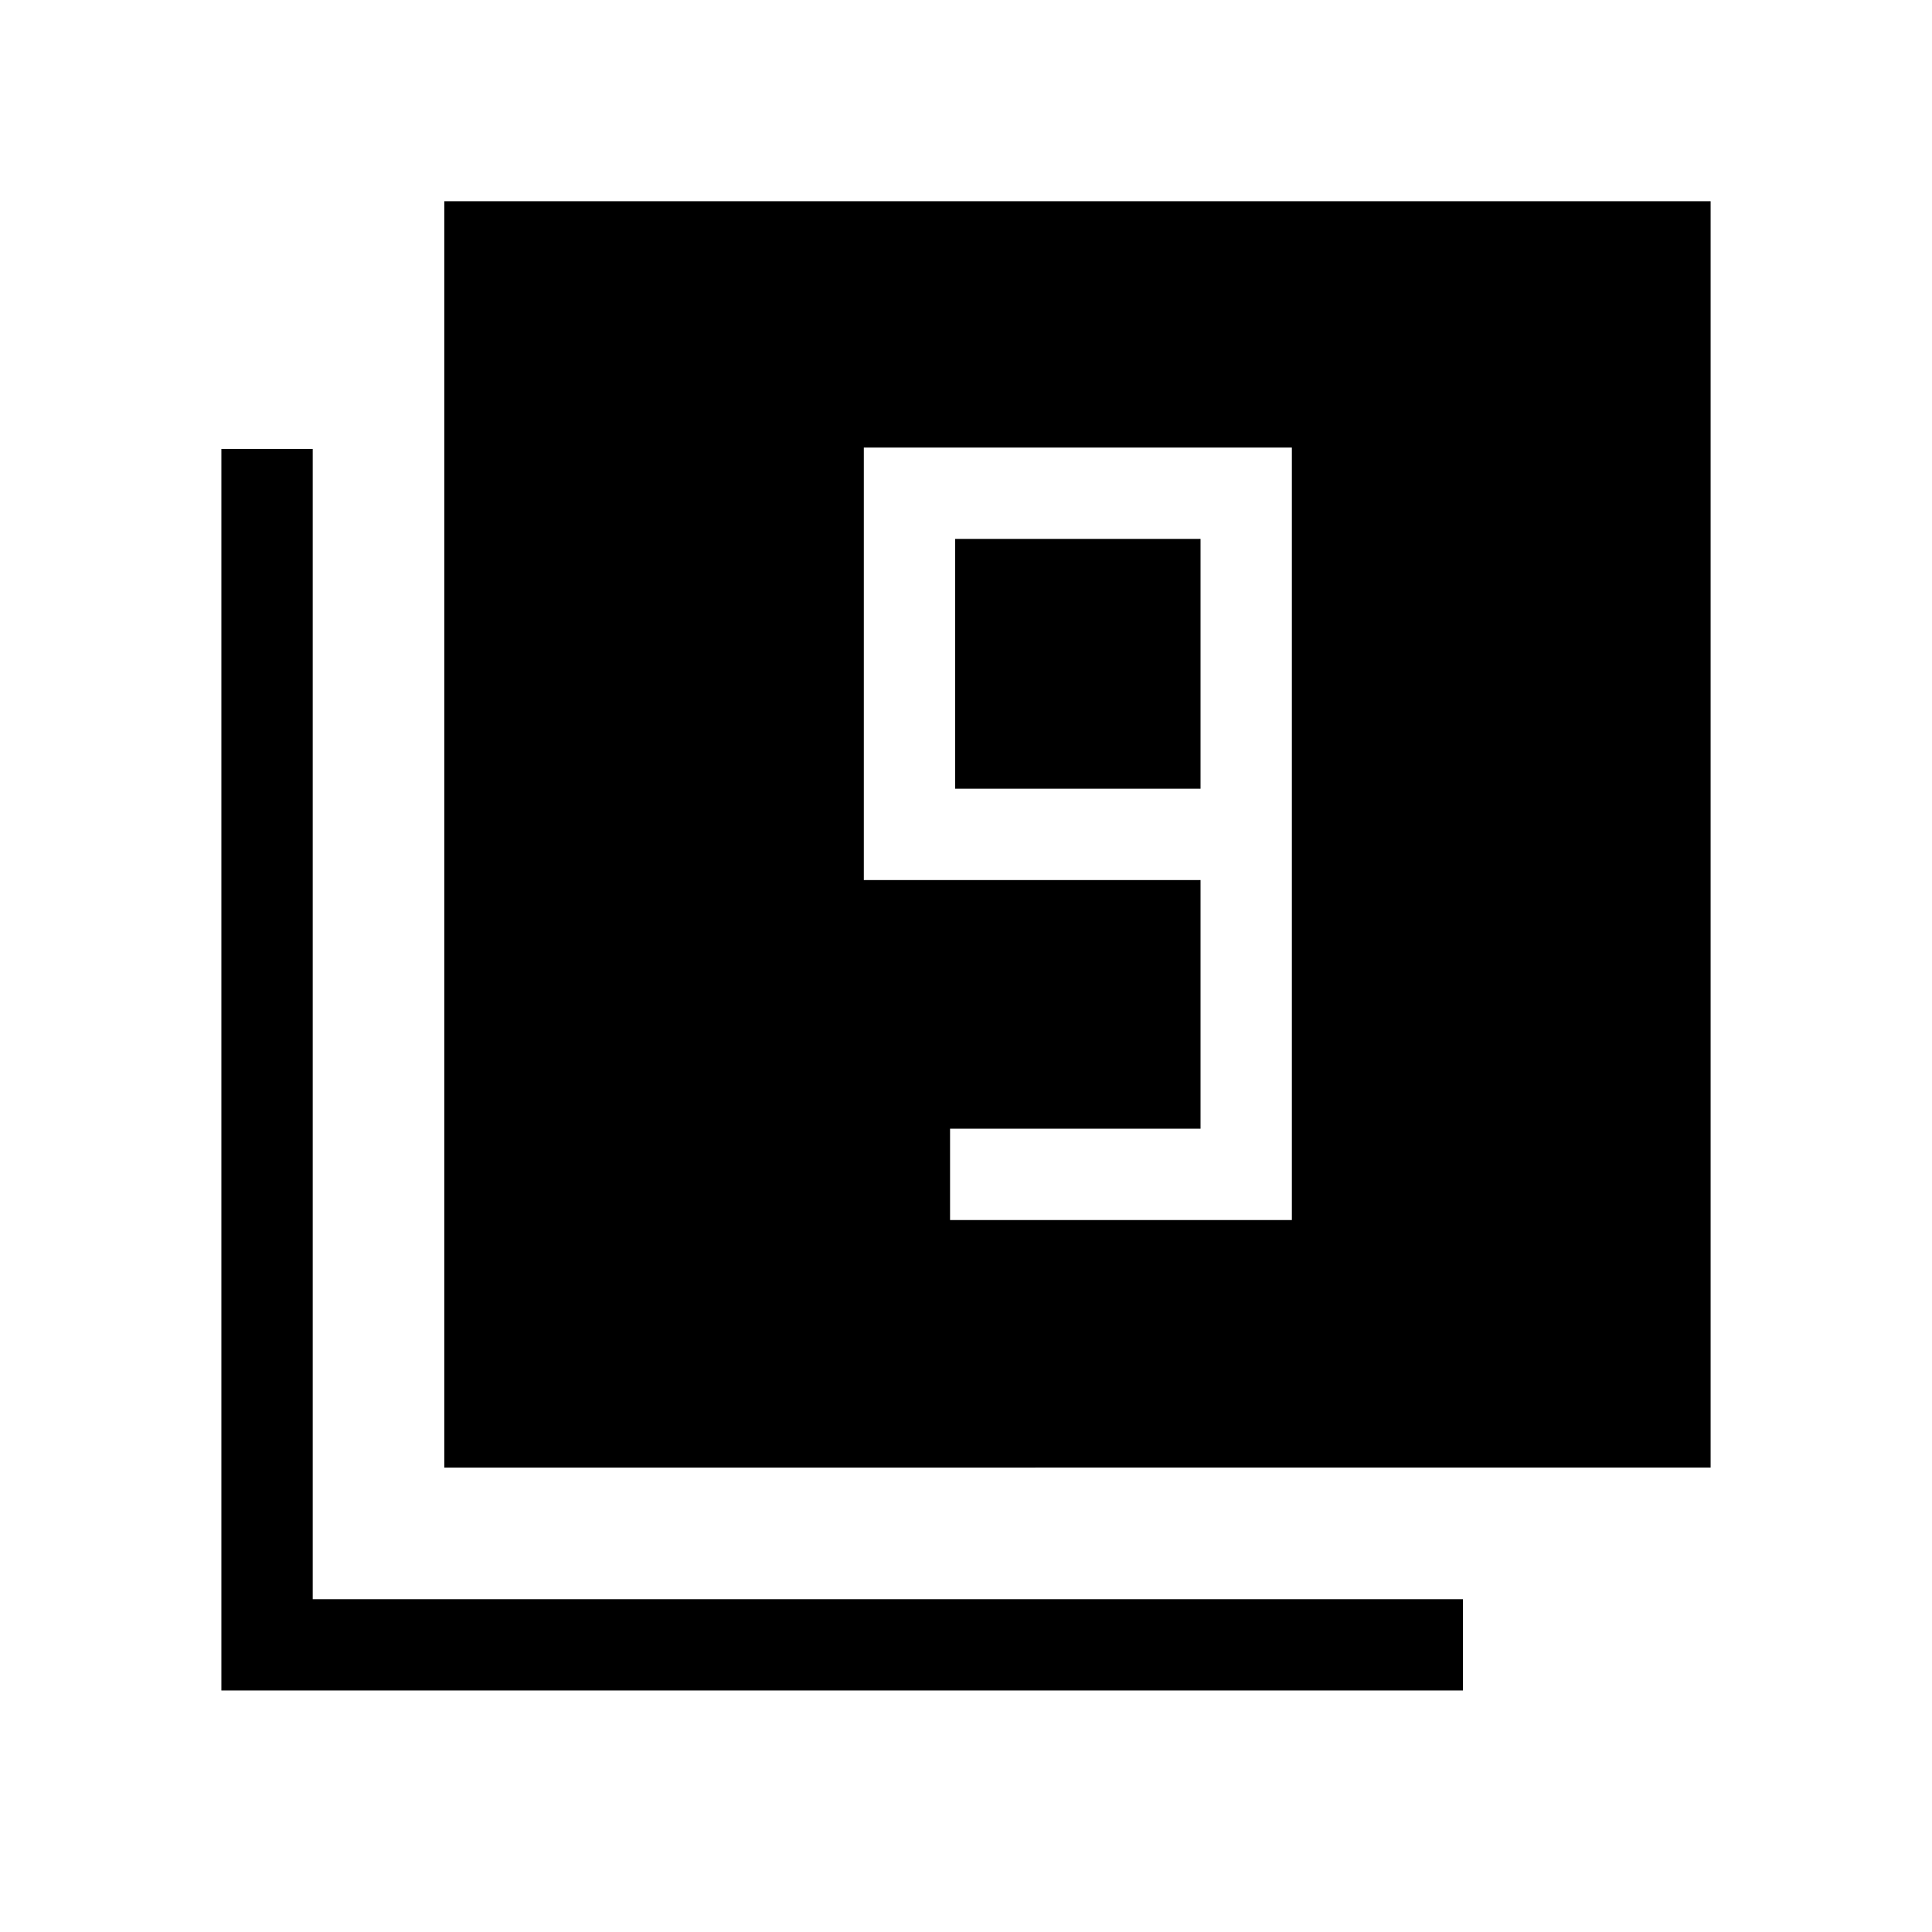 <svg xmlns="http://www.w3.org/2000/svg" width="48" height="48" viewBox="0 96 960 960"><path d="M472.077 702.23h169.845V318.385H429.231v214.922h167.308v123.539H472.077v45.384Zm124.462-214.307H474.615V363.769h121.924v124.154ZM220.771 825.229V196.001h629.227v629.228H220.771ZM110.002 935.997V319.079h45.384v571.535h571.535v45.383H110.002Z"/></svg>